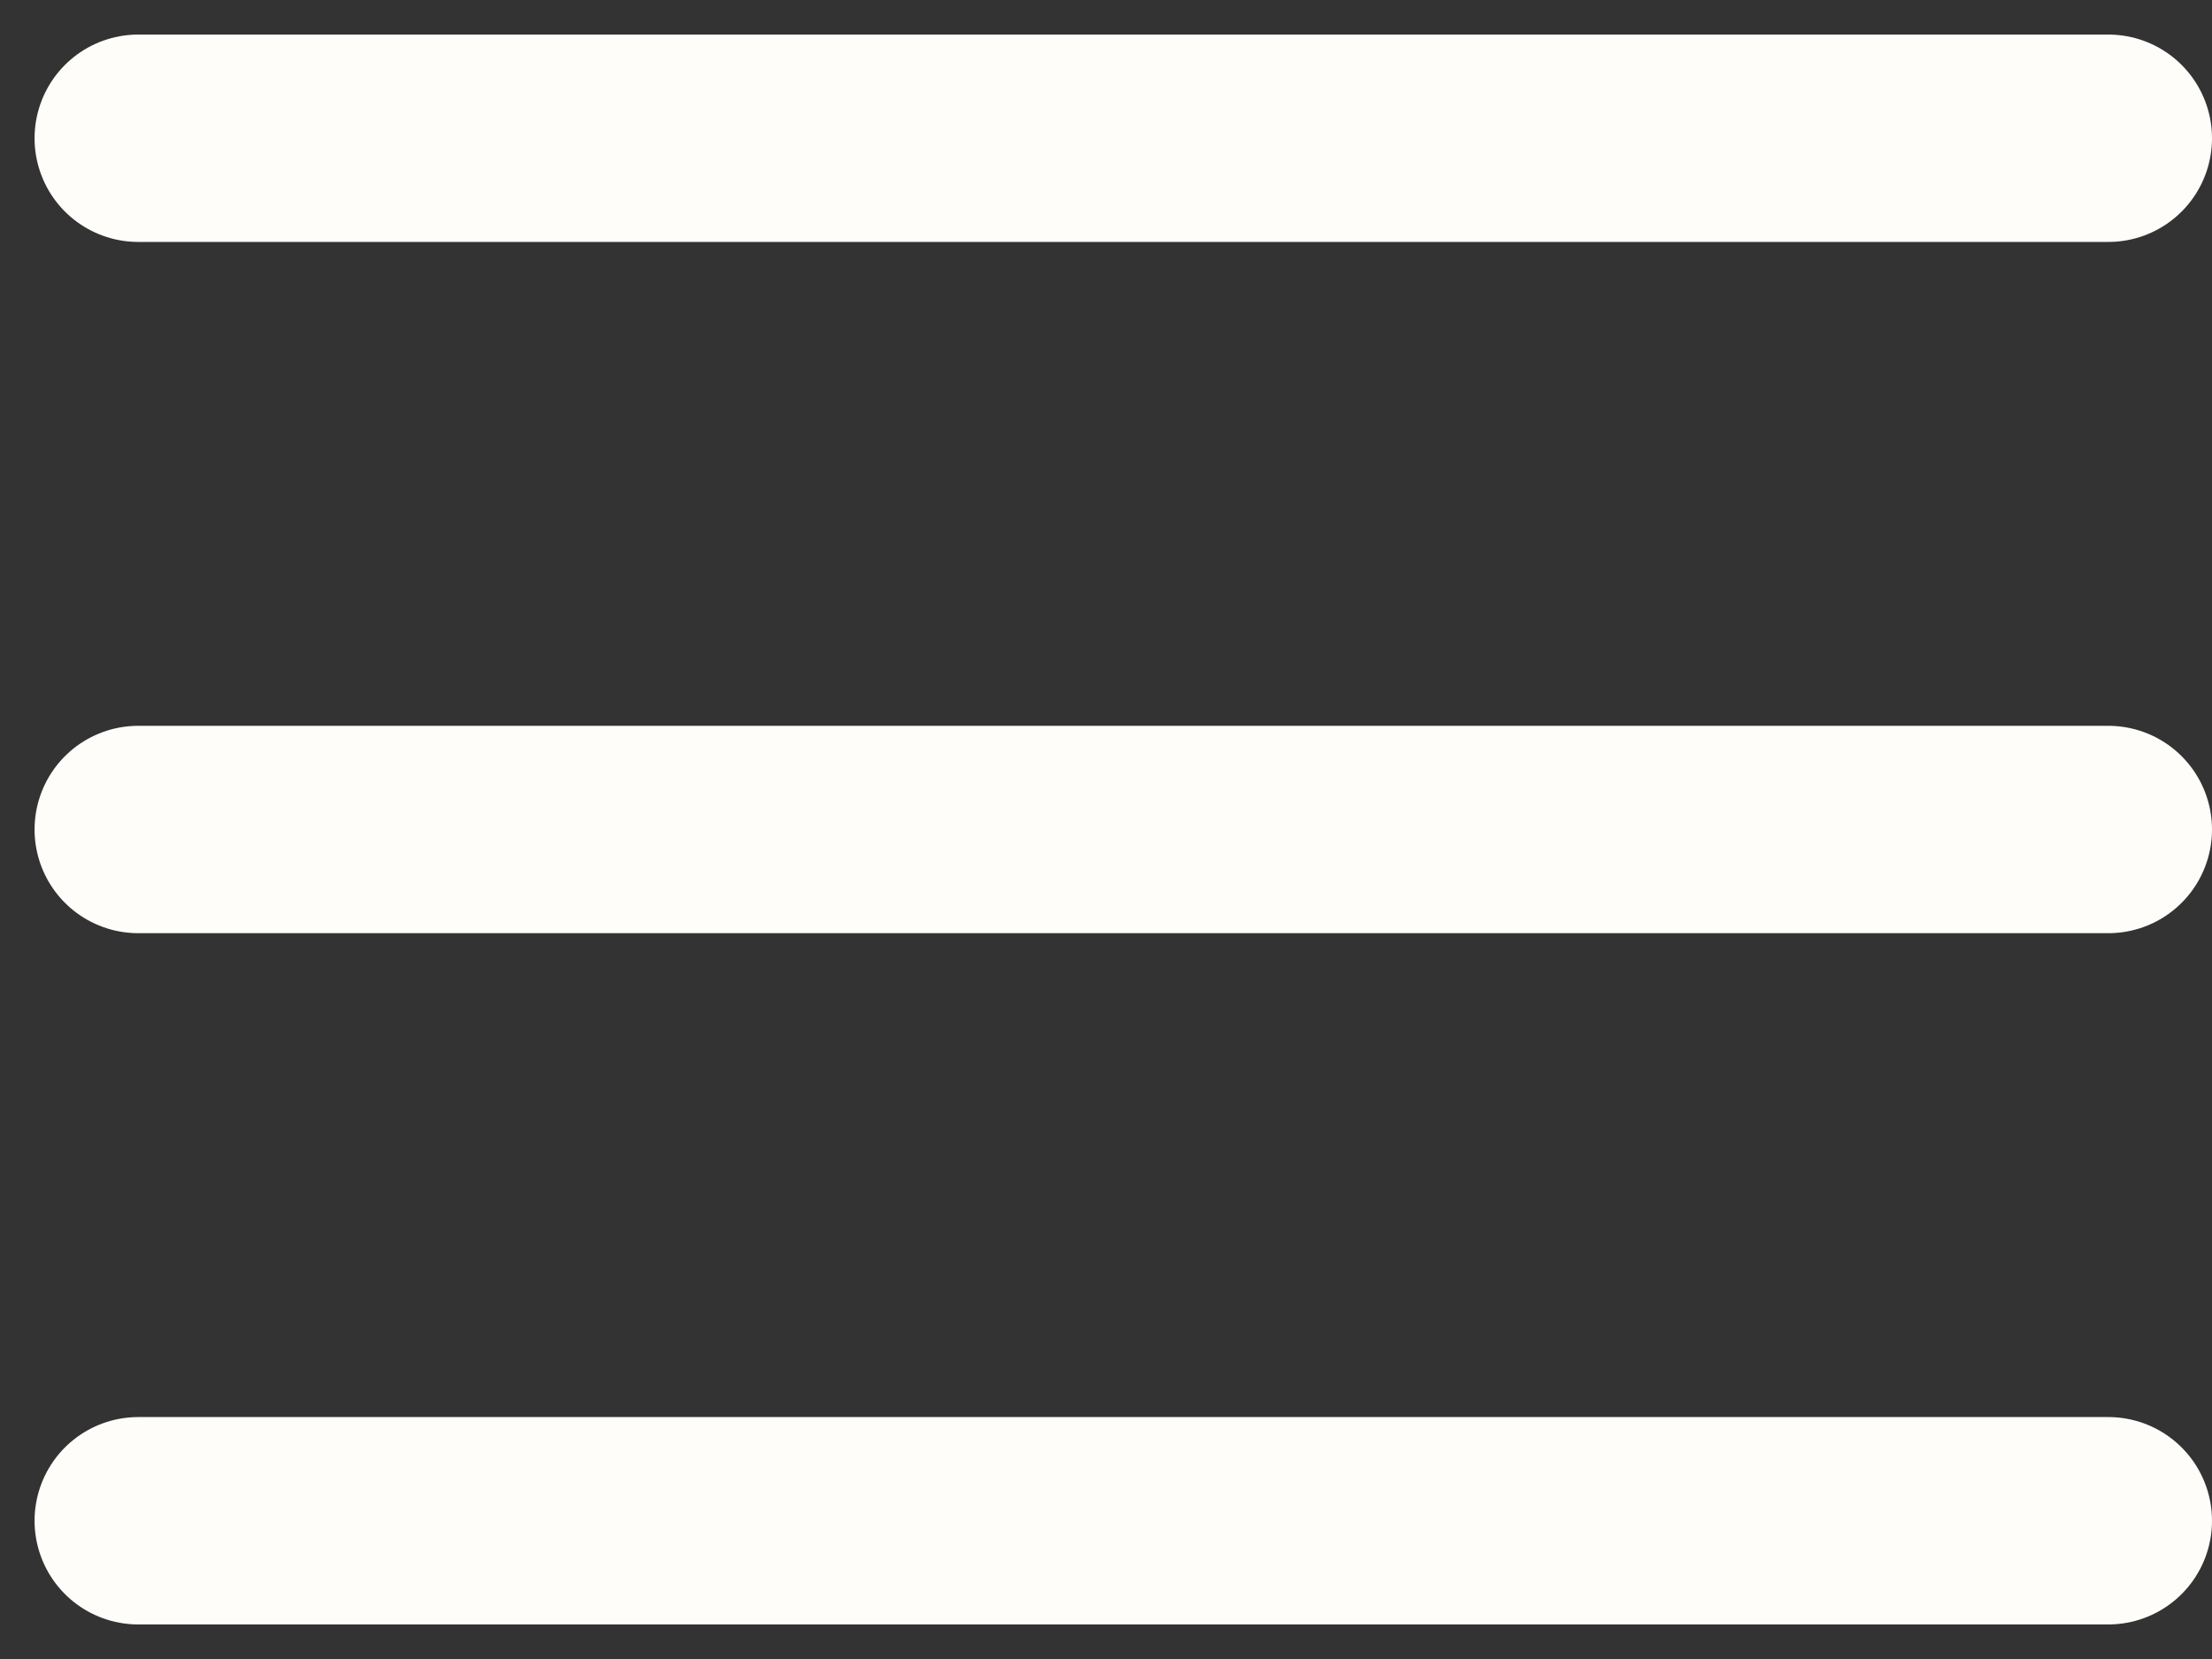 <svg width="32" height="24" viewBox="0 0 32 24" fill="none" xmlns="http://www.w3.org/2000/svg">
<rect x="0" y="0" width="32" height="24" fill="#333333" stroke="none"/>
<path d="M2 2H30.5" stroke="#FFFDFA" stroke-width="3" stroke-linecap="round" stroke-linejoin="round"/>
<path d="M2 12H30.5" stroke="#FFFDFA" stroke-width="3" stroke-linecap="round" stroke-linejoin="round"/>
<path d="M2 22H30.5" stroke="#FFFDFA" stroke-width="3" stroke-linecap="round" stroke-linejoin="round"/>
</svg>
